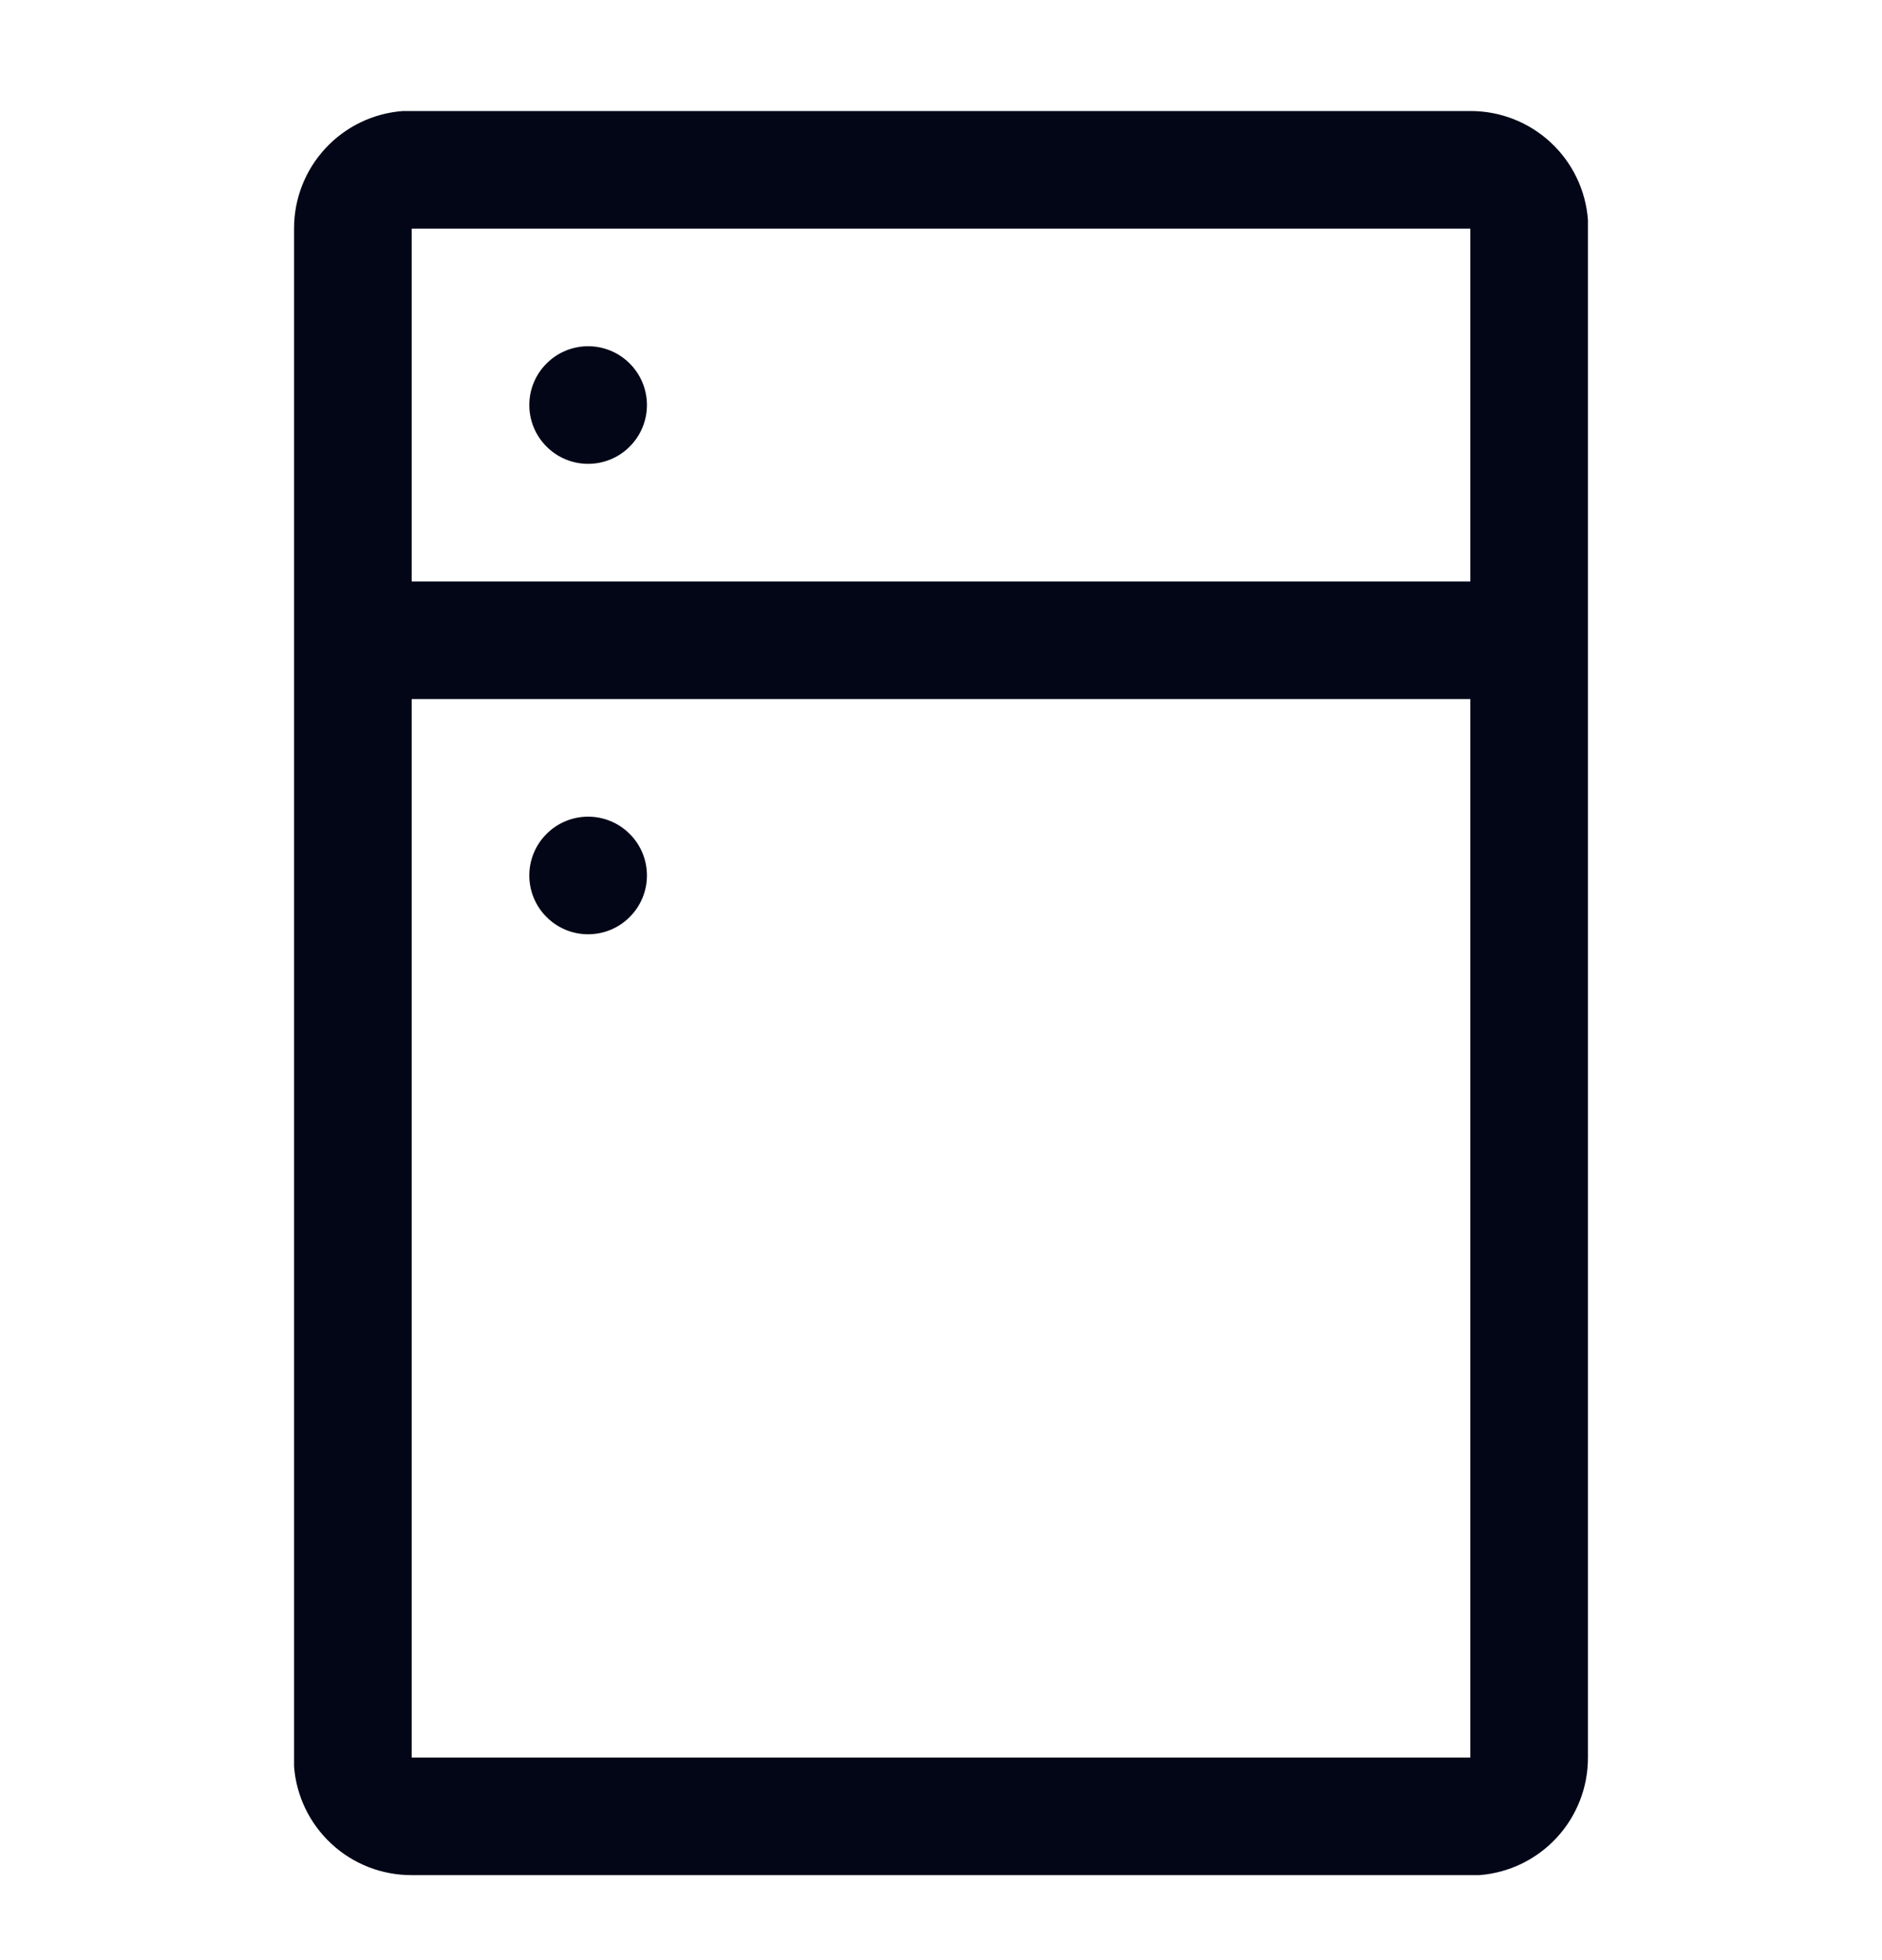 <svg width="24" height="25" viewBox="0 0 24 25" fill="none" xmlns="http://www.w3.org/2000/svg">
<path d="M18.75 1.416C19.129 1.415 19.494 1.557 19.773 1.815C20.051 2.072 20.222 2.426 20.25 2.804V22.416C20.251 22.795 20.109 23.16 19.851 23.439C19.594 23.717 19.241 23.888 18.863 23.916H5.25C4.871 23.917 4.505 23.775 4.227 23.517C3.949 23.26 3.778 22.907 3.75 22.529V2.916C3.749 2.537 3.891 2.172 4.149 1.893C4.406 1.615 4.759 1.444 5.138 1.416H5.25H18.75ZM18.75 8.916H5.25V22.416H18.75V8.916ZM7.5 10.416C7.699 10.416 7.89 10.495 8.03 10.636C8.171 10.776 8.25 10.967 8.25 11.166C8.25 11.365 8.171 11.556 8.03 11.696C7.89 11.837 7.699 11.916 7.5 11.916C7.301 11.916 7.11 11.837 6.97 11.696C6.829 11.556 6.75 11.365 6.75 11.166C6.75 10.967 6.829 10.776 6.97 10.636C7.11 10.495 7.301 10.416 7.5 10.416ZM18.75 2.916H5.25V7.416H18.75V2.916ZM7.5 4.416C7.699 4.416 7.89 4.495 8.03 4.636C8.171 4.776 8.25 4.967 8.25 5.166C8.25 5.365 8.171 5.556 8.03 5.696C7.89 5.837 7.699 5.916 7.5 5.916C7.301 5.916 7.11 5.837 6.97 5.696C6.829 5.556 6.75 5.365 6.75 5.166C6.75 4.967 6.829 4.776 6.97 4.636C7.11 4.495 7.301 4.416 7.5 4.416Z" fill="#020617"/>
</svg>
